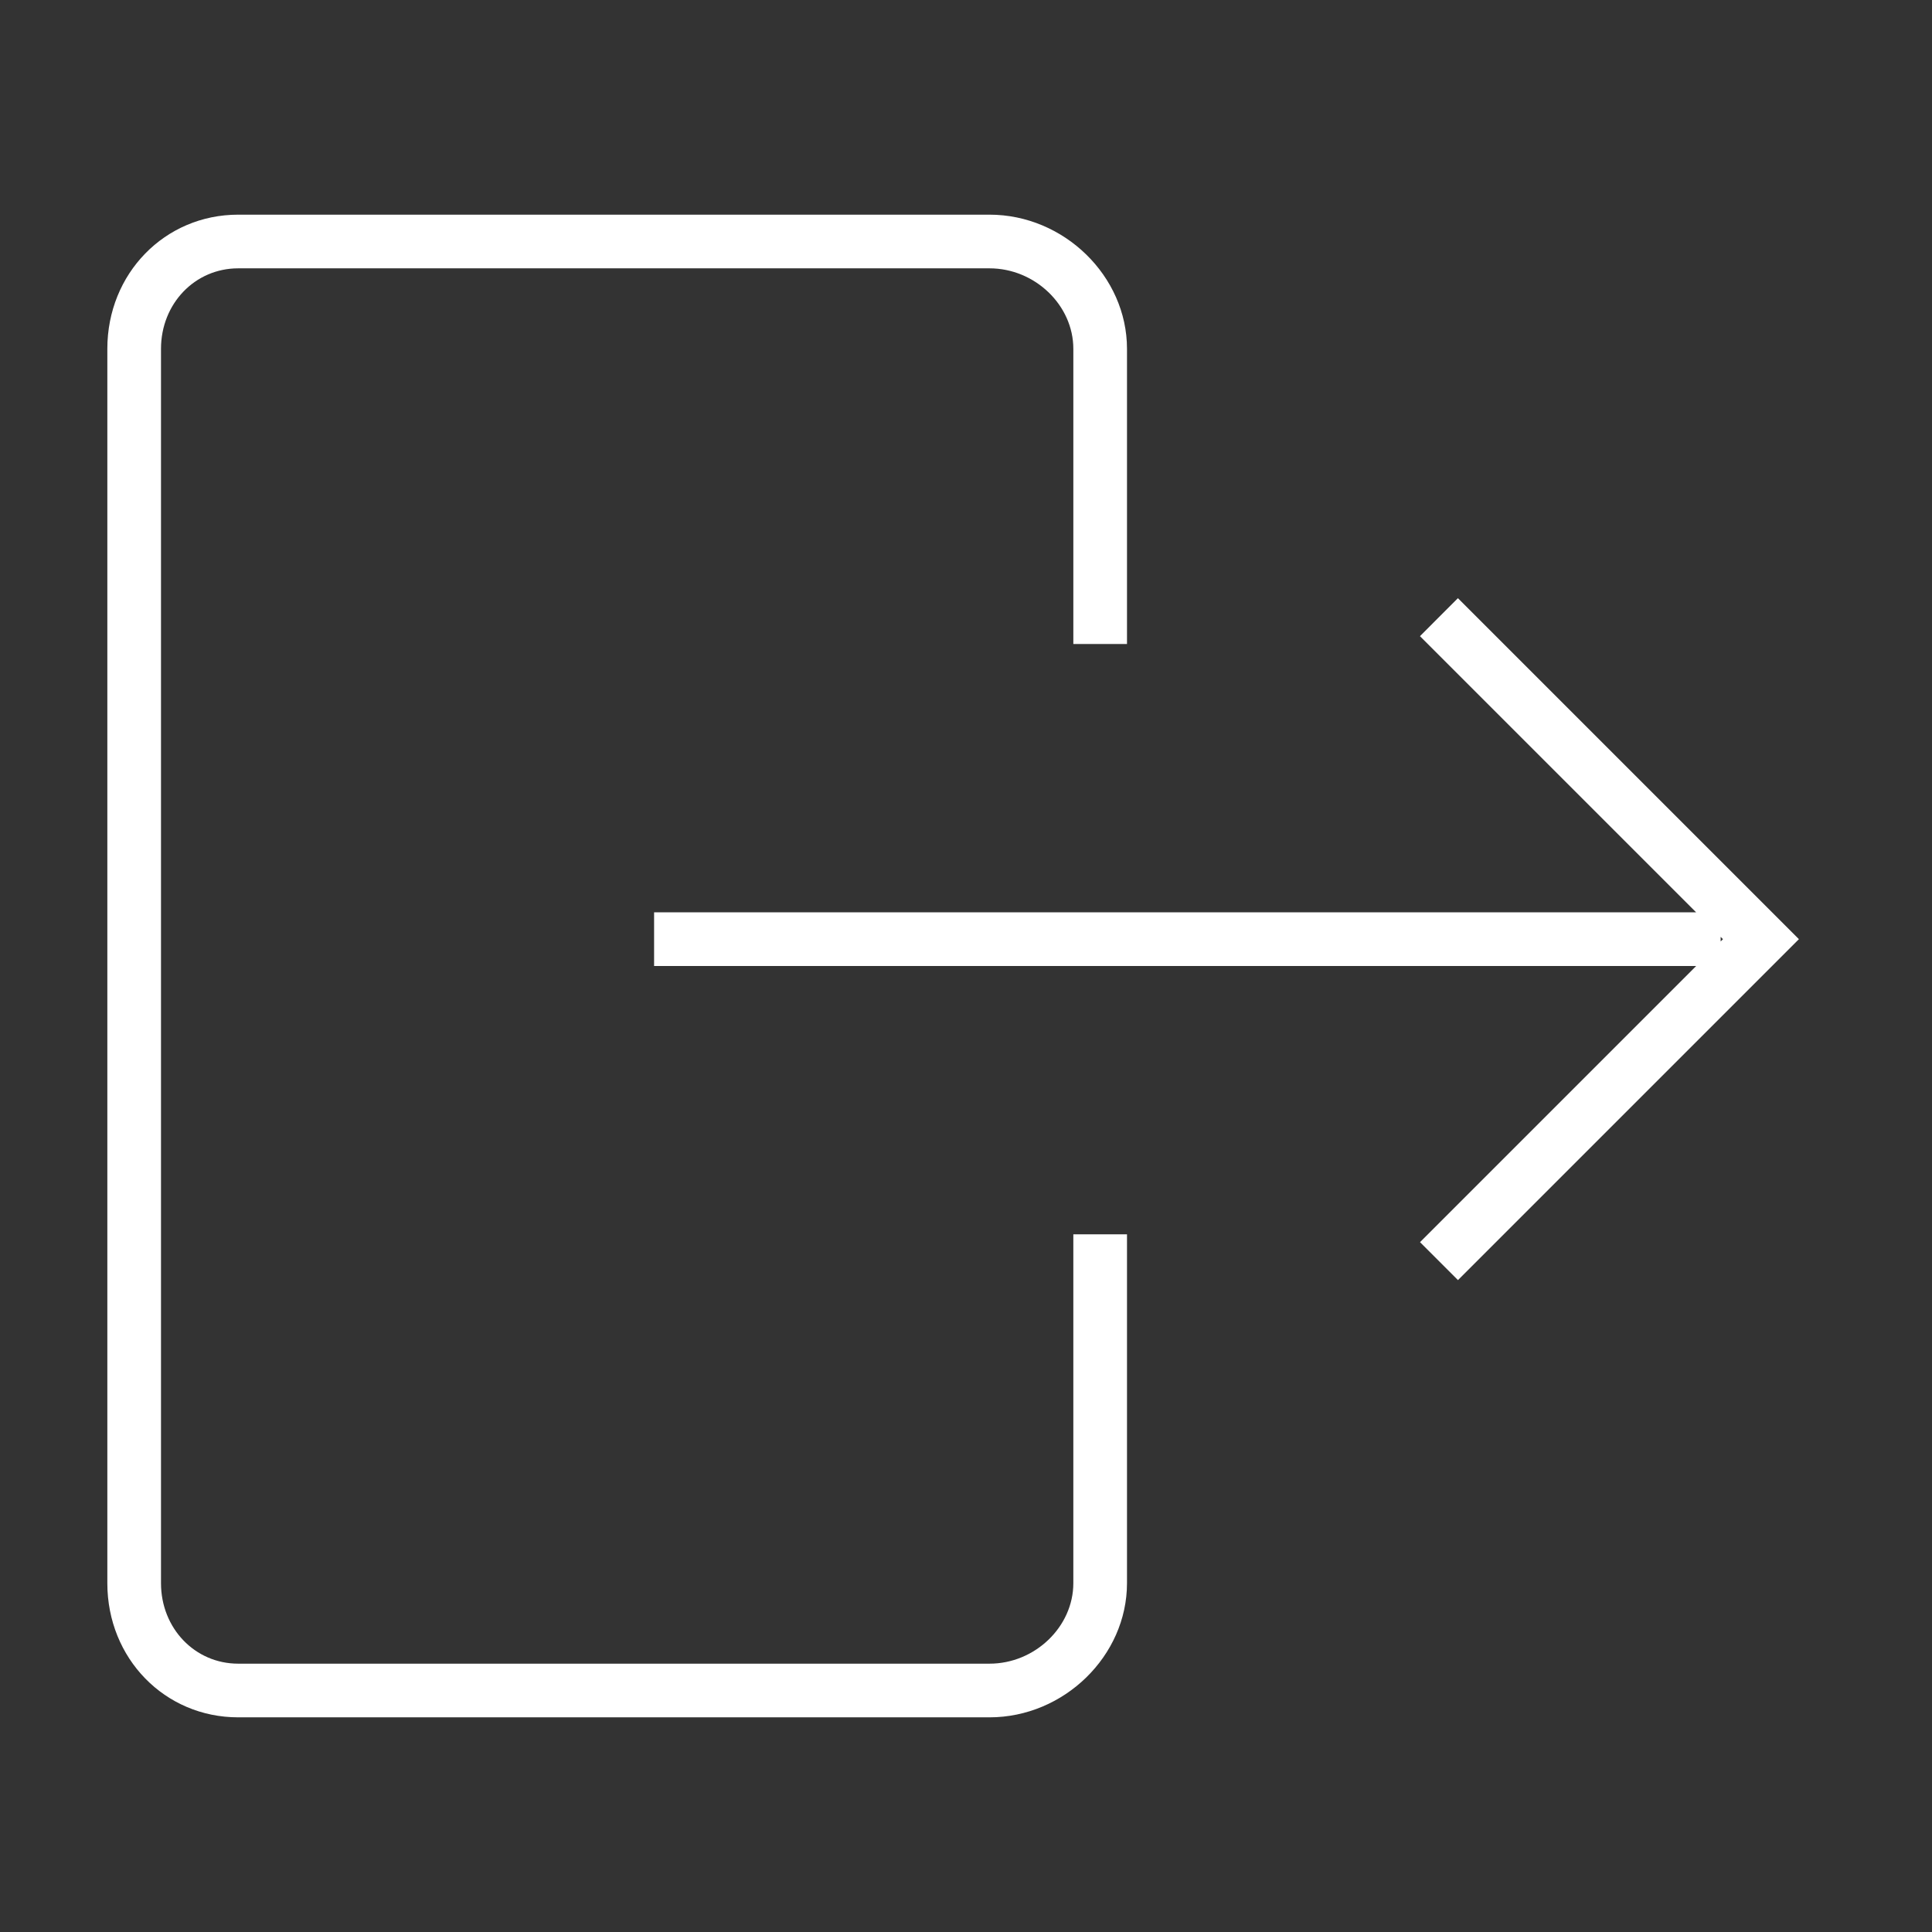 <svg xmlns="http://www.w3.org/2000/svg" width="36" height="36" version="1" viewBox="0 0 36 36"><rect x="0" y="0" width="36" height="36" fill="#333333" stroke="none"/><path fill="#FFFFFF" d="M18.438 32C19.826 32 21 30.855 21 29.5V23h-1v6.5c0 .813-.716 1.5-1.562 1.5h-14C3.632 31 3 30.341 3 29.5v-23C3 5.659 3.632 5 4.438 5h14C19.284 5 20 5.687 20 6.5V12h1V6.5C21 5.145 19.826 4 18.438 4h-14C3.07 4 2 5.098 2 6.5v23C2 30.902 3.07 32 4.438 32h14z"/><path fill="#FFFFFF" d="M26.459 11.854L31.605 17H12.188v1h19.418l-5.146 5.146.707.707L33.52 17.5l-6.354-6.354-.707.708zm5.603 5.689v-.086l.043.043-.043.043z"/></svg>
